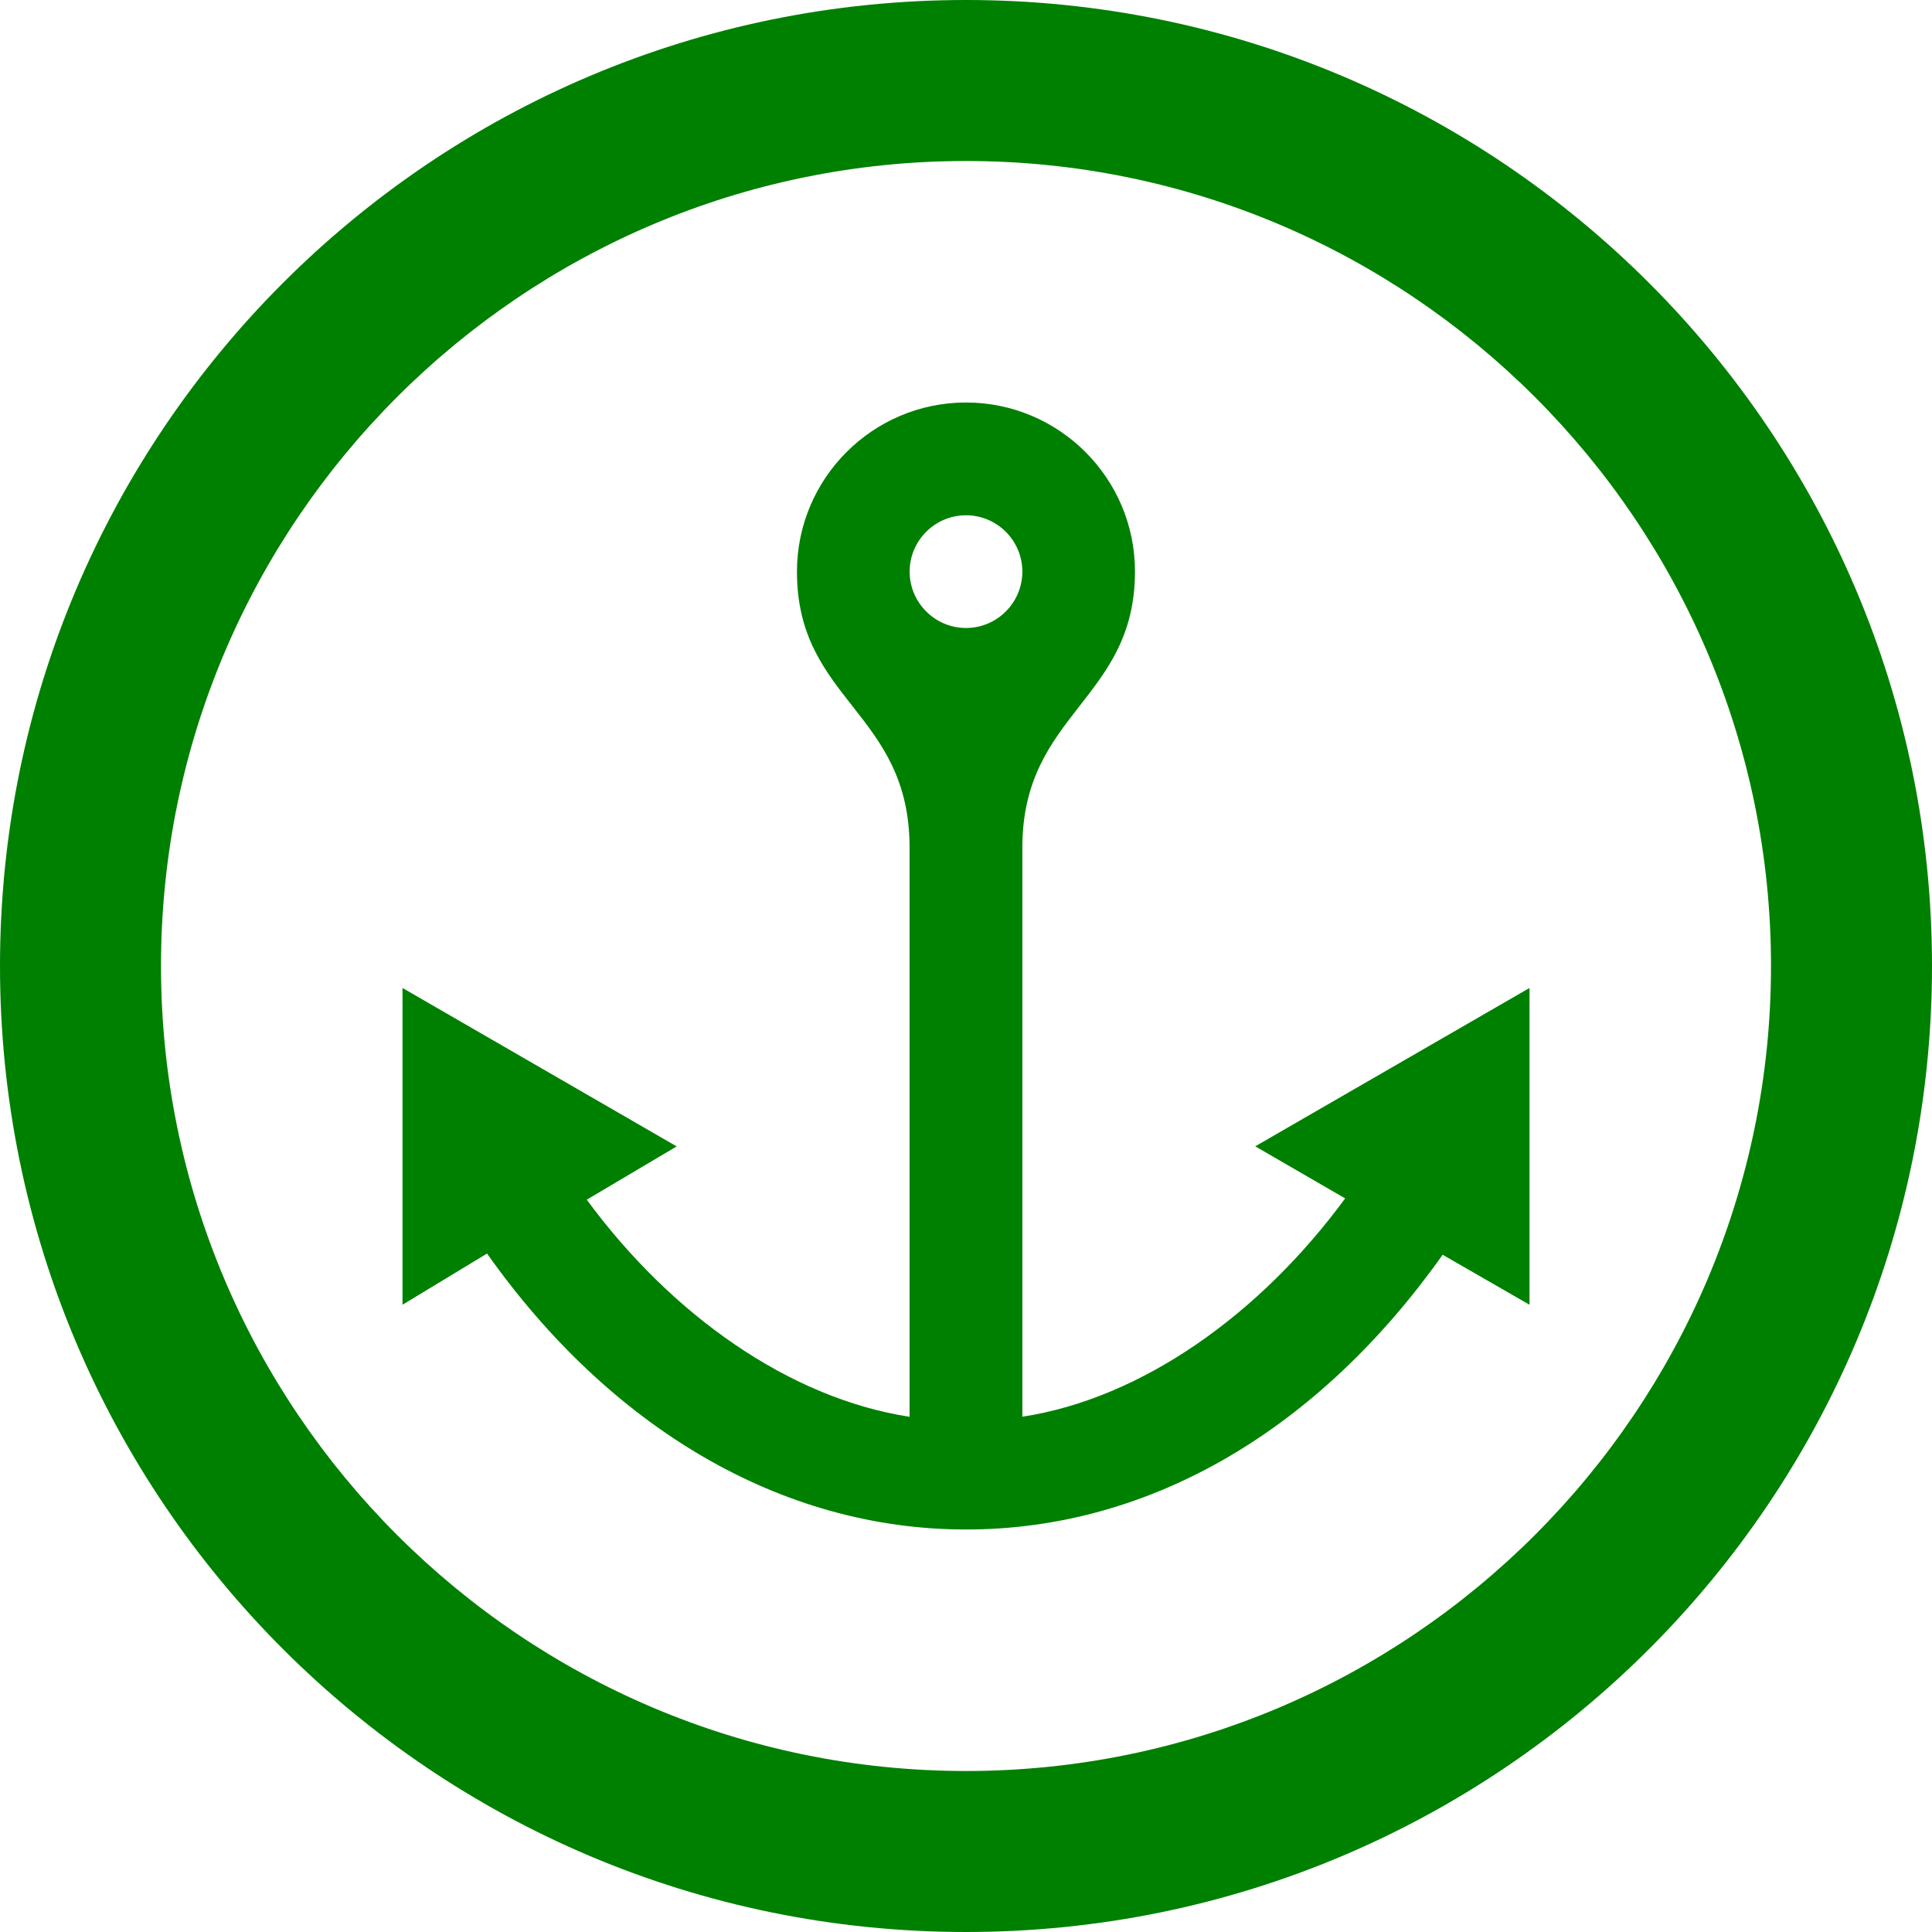<?xml version="1.0" encoding="UTF-8" standalone="no"?>
<svg
   xmlns:dc="http://purl.org/dc/elements/1.1/"
   xmlns:cc="http://creativecommons.org/ns#"
   xmlns:rdf="http://www.w3.org/1999/02/22-rdf-syntax-ns#"
   xmlns:svg="http://www.w3.org/2000/svg"
   xmlns="http://www.w3.org/2000/svg"
   xmlns:sodipodi="http://sodipodi.sourceforge.net/DTD/sodipodi-0.dtd"
   xmlns:inkscape="http://www.inkscape.org/namespaces/inkscape"
   width="24"
   height="24"
   viewBox="0 0 24 24"
   version="1.1"
   id="svg922"
   sodipodi:docname="anchor.svg"
   inkscape:version="0.92.4 (33fec40, 2019-01-16)">
  <defs
     id="defs926" />
  <sodipodi:namedview
     pagecolor="#ffffff"
     bordercolor="#666666"
     borderopacity="1"
     objecttolerance="10"
     gridtolerance="10"
     guidetolerance="10"
     inkscape:pageopacity="0"
     inkscape:pageshadow="2"
     inkscape:window-width="1920"
     inkscape:window-height="1026"
     id="namedview924"
     showgrid="false"
     inkscape:zoom="9.8333333"
     inkscape:cx="12"
     inkscape:cy="12"
     inkscape:window-x="0"
     inkscape:window-y="28"
     inkscape:window-maximized="1"
     inkscape:current-layer="svg922" />
  <path
     d="M12 2c5.514 0 10 4.486 10 10s-4.486 10-10 10-10-4.486-10-10 4.486-10 10-10zm0-2c-6.627 0-12 5.373-12 12s5.373 12 12 12 12-5.373 12-12-5.373-12-12-12zm3.593 14.24l1.117.647c-1.056 1.438-2.523 2.484-4.01 2.712v-7.071c0-1.673 1.399-1.833 1.399-3.428.001-1.158-.941-2.1-2.099-2.1s-2.1.942-2.1 2.101c0 1.607 1.399 1.74 1.399 3.428v7.071c-1.486-.229-2.954-1.259-4.01-2.697l1.117-.662-3.406-1.968v3.935l1.05-.636c1.524 2.154 3.642 3.428 5.95 3.428s4.396-1.26 5.921-3.413l1.079.621v-3.935l-3.407 1.967zm-4.293-7.139c0-.386.314-.7.7-.7s.7.314.7.7c0 .385-.314.7-.7.7s-.7-.315-.7-.7z"
     id="path920"
     style="fill:#008000" />
</svg>
